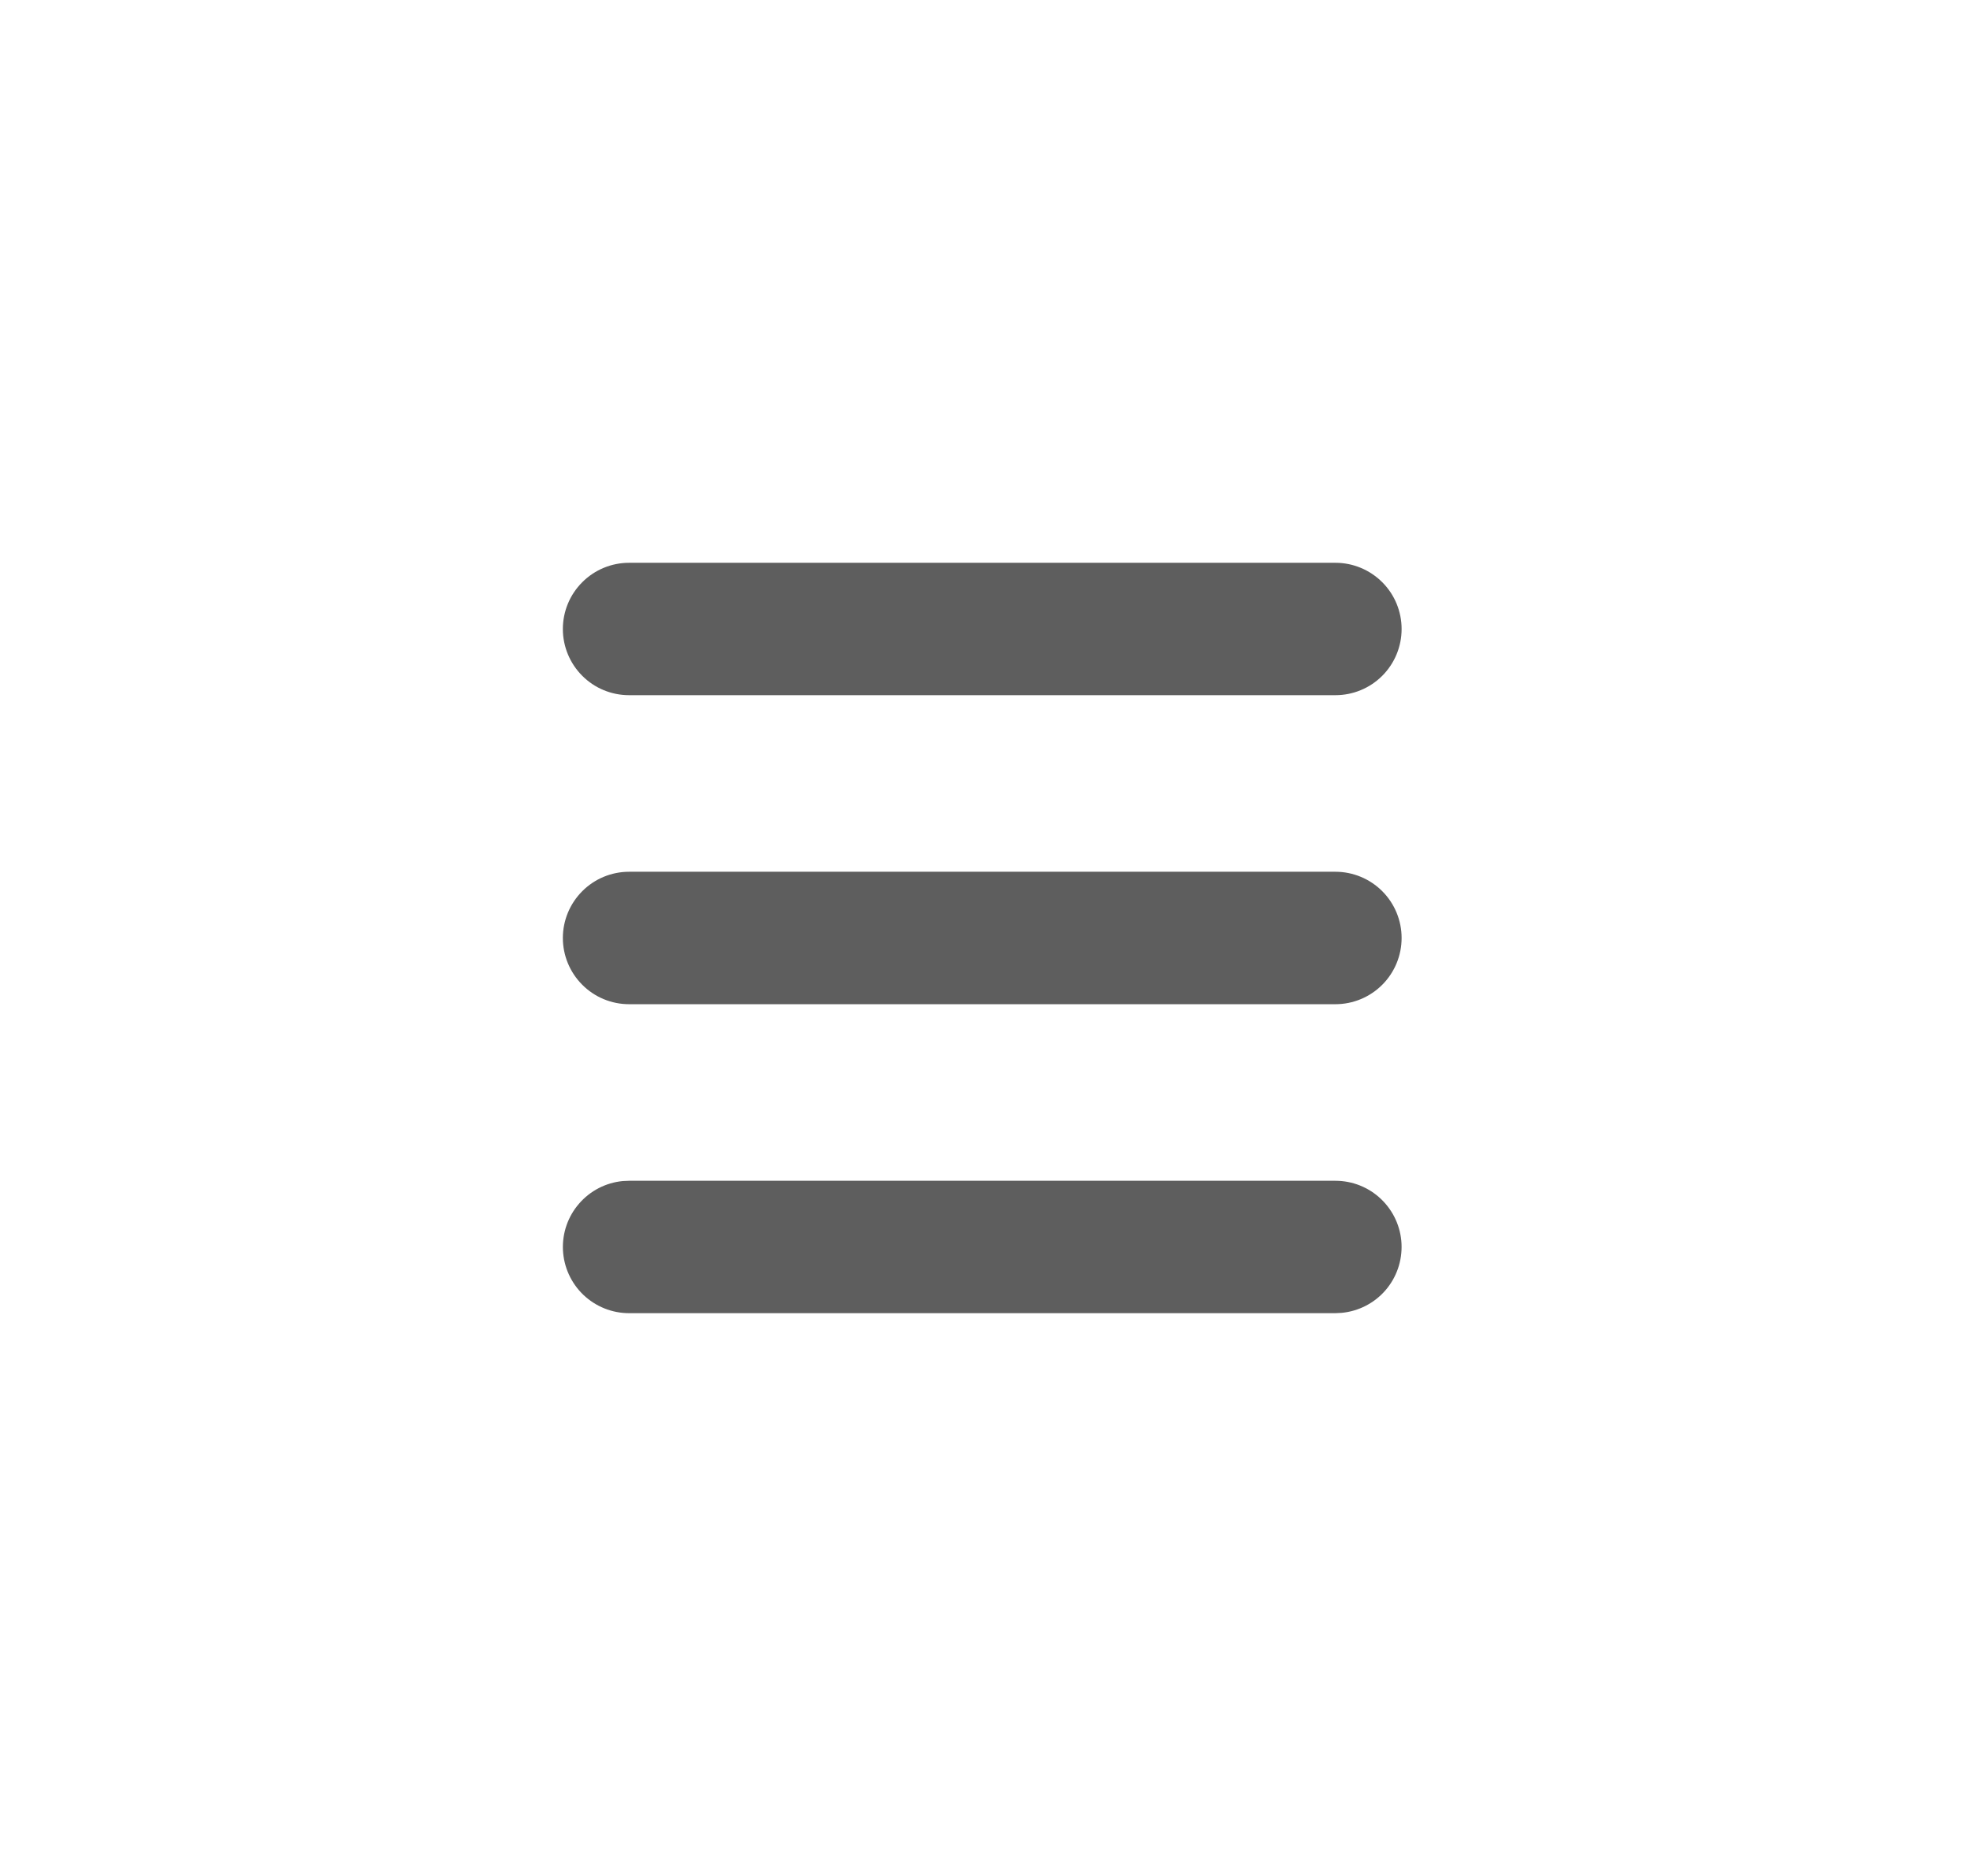 <svg width="42" height="40" viewBox="0 0 42 40" fill="none" xmlns="http://www.w3.org/2000/svg">
<path d="M28.471 25.177C28.833 25.177 29.182 25.316 29.444 25.567C29.706 25.817 29.863 26.158 29.88 26.52C29.897 26.883 29.775 27.238 29.538 27.512C29.301 27.786 28.967 27.958 28.606 27.993L28.471 28H13.412C13.049 28 12.701 27.86 12.438 27.61C12.176 27.36 12.02 27.018 12.002 26.656C11.985 26.294 12.107 25.939 12.345 25.665C12.582 25.39 12.915 25.218 13.276 25.183L13.412 25.177H28.471ZM28.471 18.588C28.845 18.588 29.204 18.737 29.469 19.002C29.734 19.267 29.882 19.626 29.882 20C29.882 20.374 29.734 20.733 29.469 20.998C29.204 21.263 28.845 21.412 28.471 21.412H13.412C13.037 21.412 12.678 21.263 12.414 20.998C12.149 20.733 12 20.374 12 20C12 19.626 12.149 19.267 12.414 19.002C12.678 18.737 13.037 18.588 13.412 18.588H28.471ZM28.471 12C28.845 12 29.204 12.149 29.469 12.414C29.734 12.678 29.882 13.037 29.882 13.412C29.882 13.786 29.734 14.145 29.469 14.41C29.204 14.675 28.845 14.823 28.471 14.823H13.412C13.037 14.823 12.678 14.675 12.414 14.41C12.149 14.145 12 13.786 12 13.412C12 13.037 12.149 12.678 12.414 12.414C12.678 12.149 13.037 12 13.412 12H28.471Z" fill="#5E5E5E"/>
</svg>
